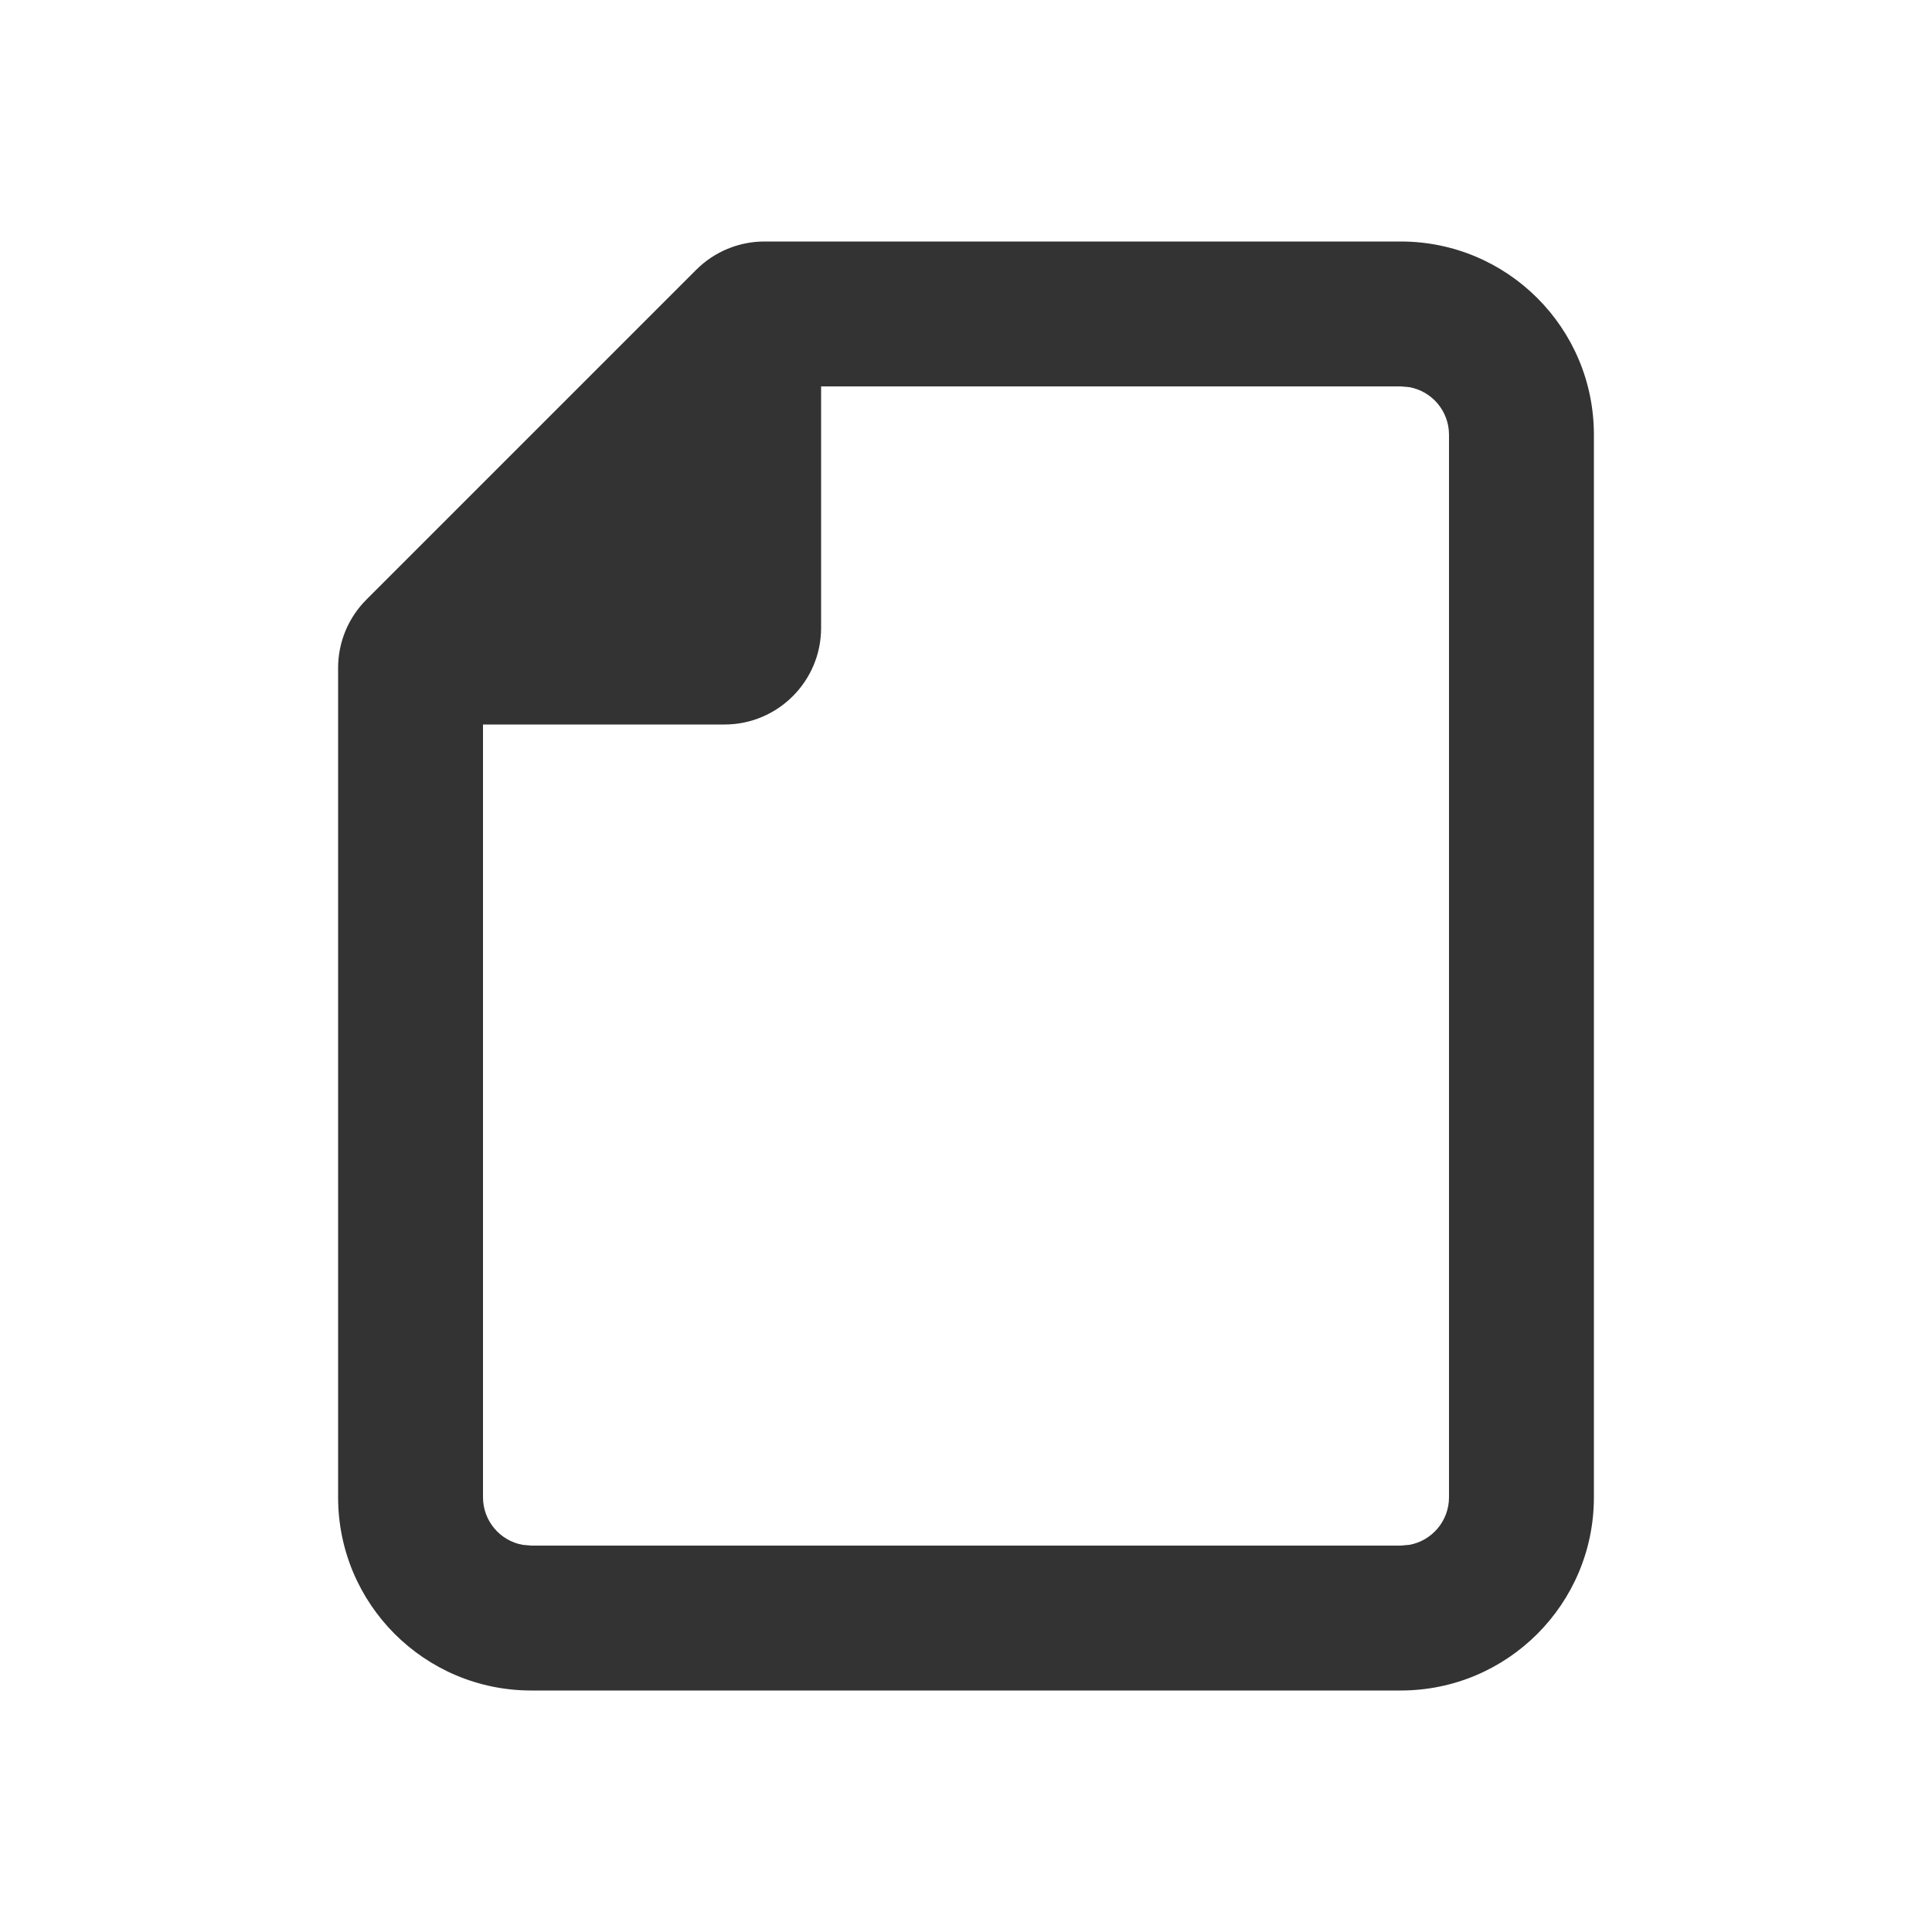 <svg width="20" height="20" viewBox="0 0 20 20" fill="none" xmlns="http://www.w3.org/2000/svg">
<path fill-rule="evenodd" clip-rule="evenodd" d="M14.5 2.5C15.605 2.5 16.5 3.395 16.5 4.5V15.5C16.5 16.604 15.605 17.5 14.5 17.5H11.436L5.5 17.5C4.395 17.5 3.5 16.605 3.5 15.5V6.914C3.5 6.649 3.605 6.395 3.793 6.207L7.207 2.793C7.395 2.605 7.649 2.5 7.914 2.5H14.5ZM9.5 16L14.5 16L14.59 15.992C14.823 15.95 15 15.745 15 15.5V4.5C15 4.255 14.823 4.05 14.59 4.008L14.5 4H8.5V6.5C8.5 7.052 8.052 7.5 7.5 7.5H5V15.5C5 15.745 5.177 15.95 5.41 15.992L5.5 16H9.5Z" fill="#333333"/>
</svg>
